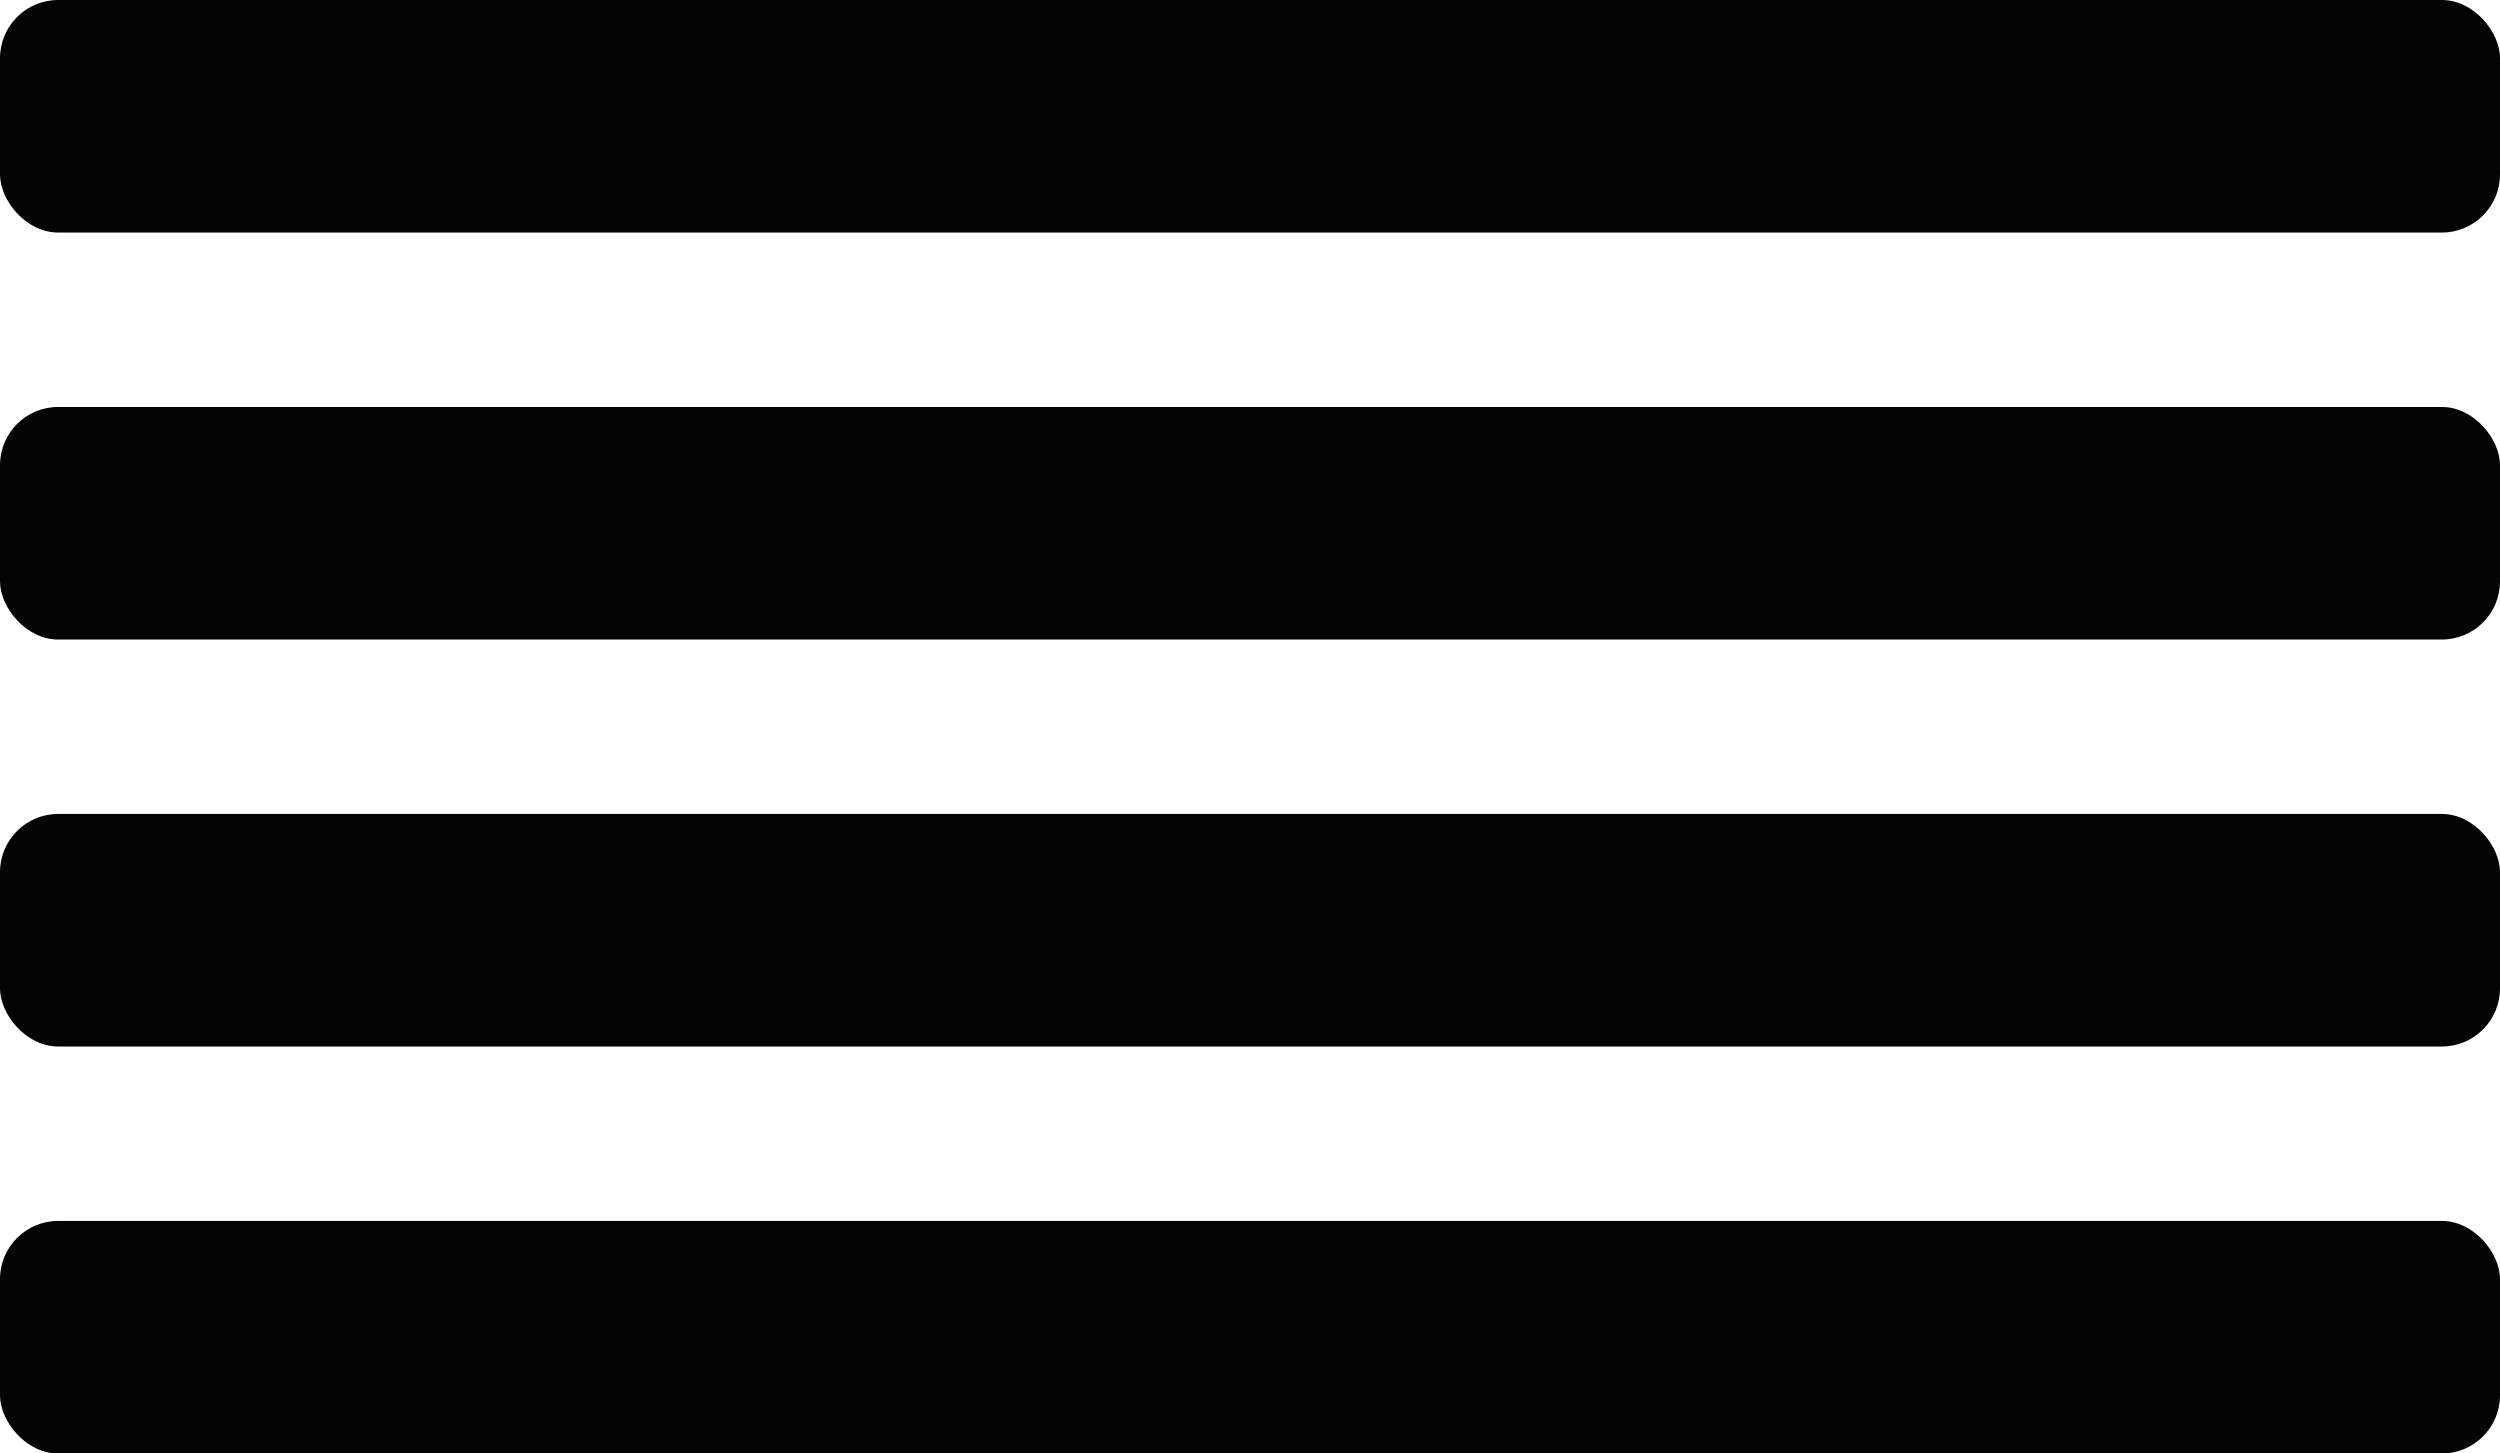 <svg width="43" height="25" viewBox="0 0 43 25" fill="none" xmlns="http://www.w3.org/2000/svg">
<rect width="43" height="4" rx="1" fill="#040404"/>
<rect y="7" width="43" height="4" rx="1" fill="#040404"/>
<rect y="14" width="43" height="4" rx="1" fill="#040404"/>
<rect y="21" width="43" height="4" rx="1" fill="#040404"/>
</svg>
